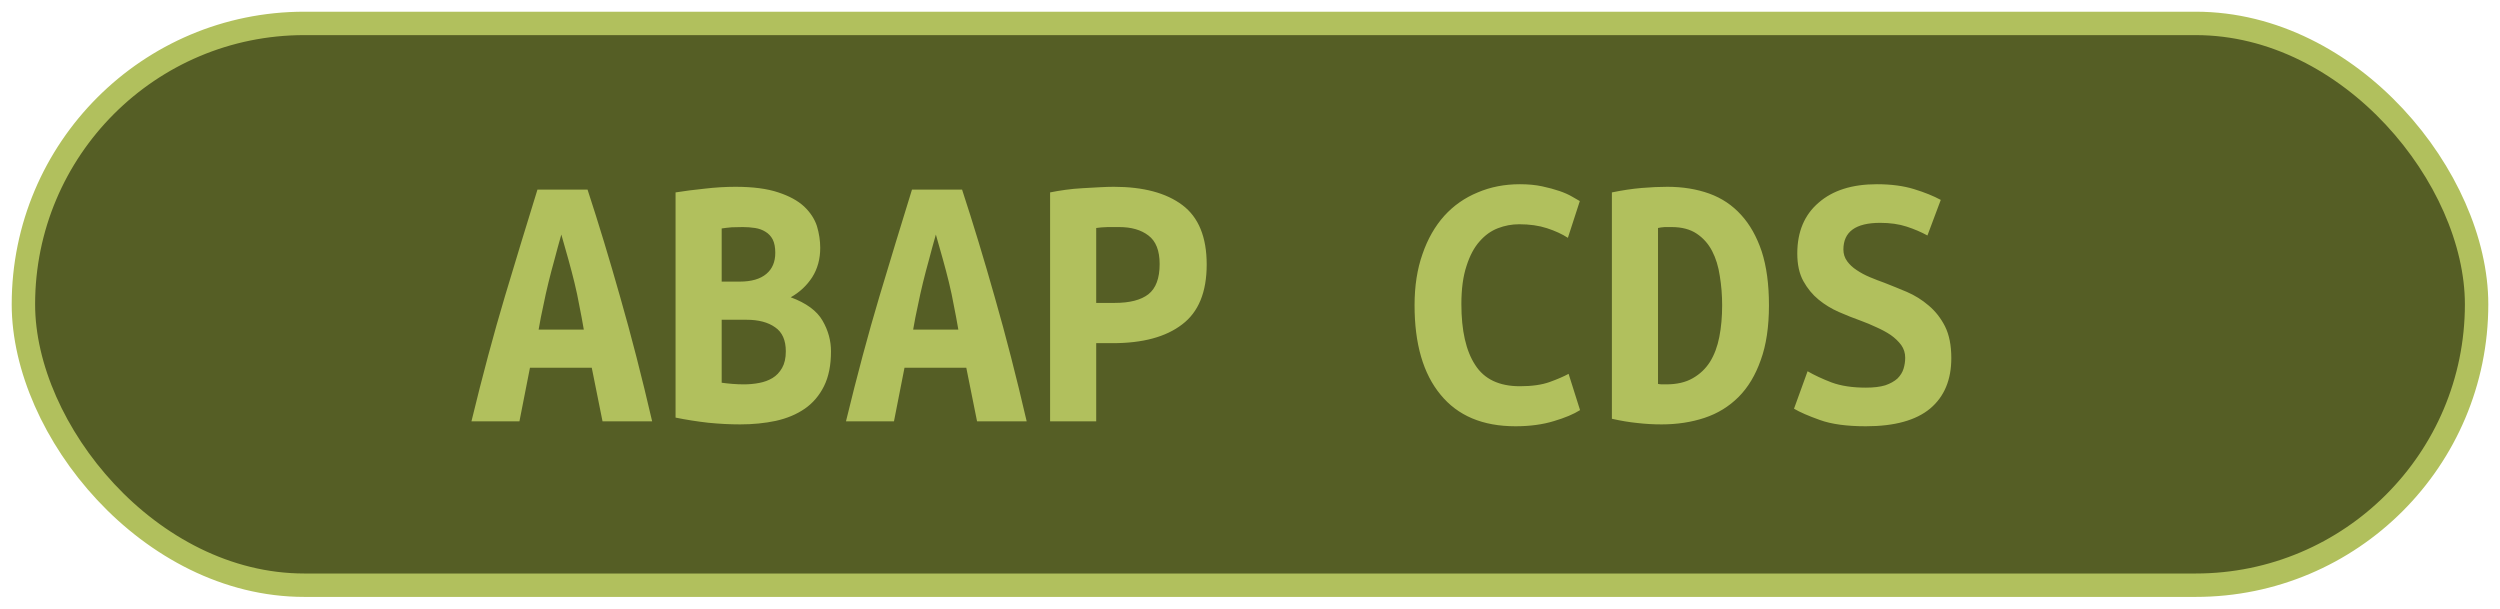<?xml version="1.0" encoding="UTF-8"?><svg height="26" width="106.8" version="1.1" xmlns="http://www.w3.org/2000/svg"><!--Created by Josélio de S. C. Júnior - 2021 - https://github.com/joseliojunior --><rect height="24" width="104.8" rx="12" ry="12" x="1" y="1" fill="#555e25" stroke="#b1c05d" stroke-width="1" /><g transform="translate(0, 8)"><path fill="#b1c05d" d="M27.86 10L25.74 10L25.28 7.71L22.64 7.71L22.19 10L20.14 10Q20.85 7.07 21.57 4.66Q22.29 2.26 22.96 0.10L22.96 0.10L25.10 0.10Q25.81 2.27 26.50 4.71Q27.20 7.15 27.86 10L27.86 10ZM23.98 2.02L23.98 2.02Q23.82 2.58 23.69 3.08Q23.55 3.58 23.43 4.07Q23.31 4.56 23.21 5.06Q23.10 5.55 23.01 6.08L23.01 6.08L24.94 6.08Q24.85 5.55 24.75 5.06Q24.66 4.56 24.54 4.07Q24.42 3.58 24.28 3.08Q24.14 2.58 23.98 2.02ZM35.50 7.01L35.50 7.01Q35.50 7.90 35.20 8.50Q34.90 9.10 34.38 9.46Q33.86 9.82 33.14 9.98Q32.43 10.13 31.62 10.13L31.62 10.13Q30.96 10.13 30.26 10.06Q29.55 9.98 28.86 9.84L28.86 9.84L28.86 0.22Q29.42 0.13 30.10 0.06Q30.77-0.02 31.42-0.02L31.42-0.02Q32.54-0.02 33.25 0.22Q33.95 0.45 34.35 0.82Q34.75 1.20 34.90 1.66Q35.04 2.13 35.04 2.59L35.04 2.59Q35.04 3.30 34.70 3.84Q34.35 4.38 33.78 4.70L33.78 4.70Q34.78 5.07 35.14 5.70Q35.50 6.32 35.50 7.01ZM31.89 5.66L30.83 5.66L30.83 8.35Q31.04 8.38 31.29 8.40Q31.54 8.42 31.78 8.42L31.78 8.42Q32.11 8.42 32.43 8.36Q32.75 8.30 33 8.15Q33.25 8 33.41 7.72Q33.57 7.44 33.57 7.01L33.57 7.01Q33.57 6.29 33.11 5.98Q32.66 5.66 31.89 5.66L31.89 5.66ZM30.83 4.03L31.60 4.03Q32.35 4.03 32.74 3.70Q33.12 3.38 33.12 2.80L33.12 2.80Q33.12 2.45 33.01 2.23Q32.90 2.02 32.70 1.90Q32.51 1.78 32.26 1.74Q32 1.70 31.73 1.70L31.73 1.70Q31.50 1.70 31.26 1.71Q31.02 1.73 30.83 1.76L30.83 1.76L30.83 4.03ZM43.86 10L41.74 10L41.28 7.71L38.64 7.71L38.19 10L36.14 10Q36.85 7.07 37.57 4.66Q38.29 2.26 38.96 0.10L38.96 0.10L41.10 0.10Q41.81 2.27 42.50 4.71Q43.20 7.15 43.86 10L43.86 10ZM39.98 2.02L39.98 2.02Q39.82 2.58 39.69 3.08Q39.55 3.58 39.43 4.07Q39.31 4.56 39.21 5.06Q39.10 5.55 39.01 6.08L39.01 6.08L40.94 6.08Q40.85 5.55 40.75 5.06Q40.66 4.56 40.54 4.07Q40.42 3.58 40.28 3.08Q40.14 2.58 39.98 2.02ZM47.58-0.02L47.58-0.02Q49.47-0.02 50.51 0.76Q51.55 1.54 51.55 3.30L51.55 3.30Q51.55 5.07 50.50 5.86Q49.46 6.66 47.54 6.66L47.54 6.66L46.83 6.66L46.83 10L44.86 10L44.86 0.22Q45.15 0.16 45.51 0.11Q45.87 0.06 46.24 0.04Q46.61 0.02 46.96 0Q47.31-0.02 47.58-0.02ZM47.81 1.70L47.81 1.70Q47.63 1.70 47.32 1.70Q47.01 1.71 46.83 1.74L46.83 1.74L46.83 4.94L47.63 4.94Q48.58 4.94 49.06 4.57Q49.54 4.19 49.54 3.28L49.54 3.28Q49.54 2.42 49.06 2.06Q48.59 1.70 47.81 1.70ZM64.74 10.21L64.74 10.21Q62.64 10.21 61.54 8.86Q60.43 7.52 60.43 5.04L60.43 5.04Q60.43 3.81 60.77 2.85Q61.10 1.89 61.70 1.22Q62.30 0.56 63.13 0.22Q63.95-0.13 64.93-0.13L64.93-0.13Q65.46-0.13 65.88-0.04Q66.30 0.05 66.62 0.16Q66.94 0.27 67.16 0.40Q67.38 0.53 67.49 0.59L67.49 0.59L66.98 2.16Q66.61 1.92 66.09 1.75Q65.57 1.58 64.90 1.58L64.90 1.58Q64.43 1.58 63.99 1.75Q63.55 1.92 63.21 2.31Q62.86 2.70 62.65 3.36Q62.43 4.02 62.43 4.99L62.43 4.99Q62.43 6.69 63.02 7.59Q63.60 8.50 64.93 8.50L64.93 8.50Q65.70 8.50 66.20 8.32Q66.70 8.14 67.01 7.97L67.01 7.97L67.50 9.52Q67.09 9.78 66.38 9.99Q65.66 10.21 64.74 10.21ZM70.83 1.74L70.83 8.40Q70.91 8.42 71.01 8.42Q71.10 8.42 71.18 8.42L71.18 8.42Q71.86 8.42 72.31 8.16Q72.77 7.90 73.05 7.46Q73.33 7.01 73.45 6.39Q73.57 5.78 73.57 5.04L73.57 5.04Q73.57 4.40 73.47 3.79Q73.38 3.18 73.14 2.72Q72.90 2.26 72.48 1.98Q72.06 1.70 71.41 1.70L71.41 1.70Q71.28 1.70 71.12 1.70Q70.96 1.71 70.83 1.74L70.83 1.74ZM75.57 5.04L75.57 5.04Q75.57 6.42 75.22 7.38Q74.88 8.35 74.27 8.96Q73.66 9.57 72.82 9.85Q71.98 10.13 70.98 10.13L70.98 10.13Q70.45 10.13 69.94 10.07Q69.44 10.02 68.86 9.89L68.86 9.89L68.86 0.22Q69.54 0.08 70.13 0.03Q70.72-0.02 71.23-0.02L71.23-0.02Q72.21-0.02 73.02 0.27Q73.82 0.56 74.38 1.18Q74.94 1.79 75.26 2.74Q75.57 3.70 75.57 5.04ZM79.71 8.56L79.71 8.56Q80.21 8.56 80.54 8.46Q80.86 8.35 81.06 8.17Q81.25 7.98 81.32 7.75Q81.39 7.52 81.39 7.28L81.39 7.28Q81.39 6.98 81.22 6.74Q81.04 6.50 80.77 6.31Q80.50 6.13 80.16 5.98Q79.82 5.82 79.49 5.70L79.49 5.70Q79.04 5.54 78.56 5.33Q78.08 5.12 77.69 4.80Q77.30 4.48 77.04 4.01Q76.78 3.54 76.78 2.83L76.78 2.83Q76.78 1.44 77.69 0.66Q78.59-0.13 80.18-0.13L80.18-0.13Q81.09-0.13 81.77 0.08Q82.45 0.29 82.91 0.54L82.91 0.54L82.34 2.06Q81.94 1.84 81.45 1.68Q80.96 1.52 80.32 1.52L80.32 1.52Q78.75 1.52 78.75 2.66L78.75 2.66Q78.75 2.94 78.91 3.16Q79.07 3.38 79.32 3.54Q79.57 3.71 79.88 3.84Q80.19 3.97 80.50 4.08L80.50 4.08Q80.96 4.26 81.46 4.47Q81.97 4.69 82.39 5.05Q82.82 5.41 83.09 5.94Q83.36 6.48 83.36 7.30L83.36 7.30Q83.36 8.69 82.46 9.45Q81.55 10.21 79.71 10.21L79.71 10.21Q78.48 10.21 77.74 9.94Q77.01 9.68 76.64 9.46L76.64 9.46L77.22 7.86Q77.65 8.11 78.25 8.34Q78.85 8.56 79.71 8.56Z"/></g></svg>